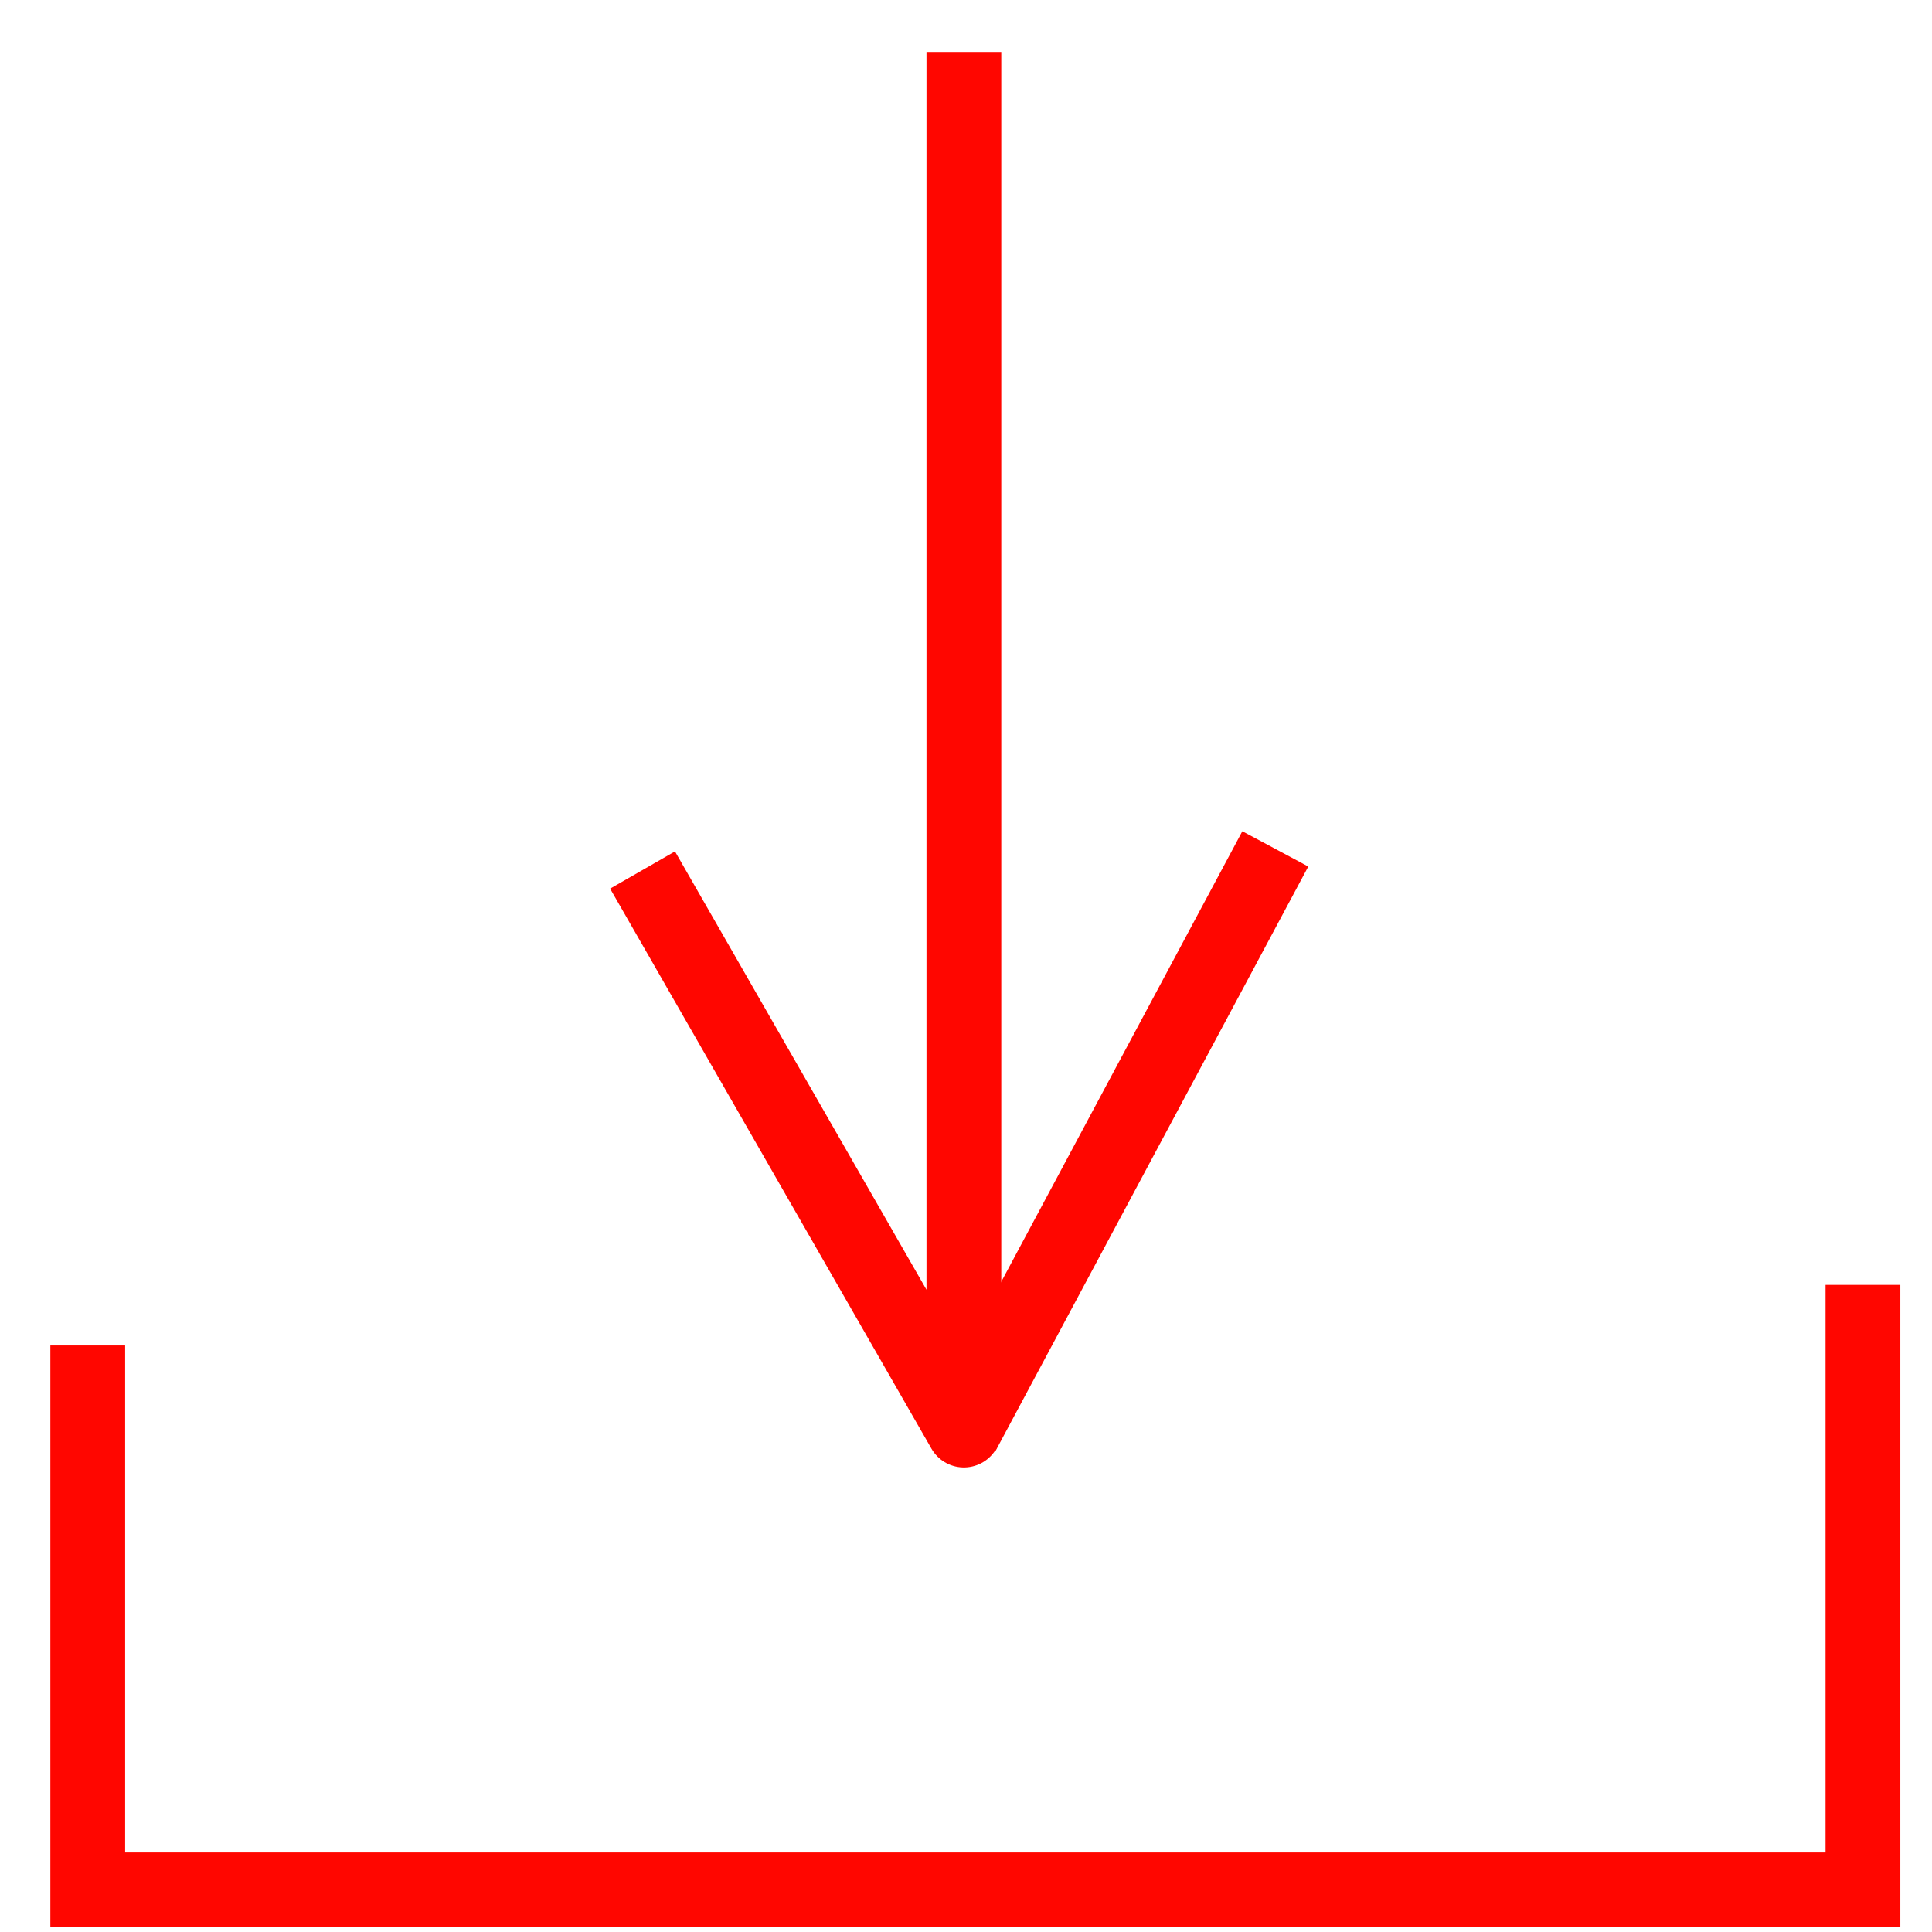<?xml version="1.0" encoding="UTF-8"?>
<svg width="31px" height="31px" viewBox="0 0 31 31" version="1.1" xmlns="http://www.w3.org/2000/svg" xmlns:xlink="http://www.w3.org/1999/xlink">
    <!-- Generator: Sketch 44.1 (41455) - http://www.bohemiancoding.com/sketch -->
    <title>download</title>
    <desc>Created with Sketch.</desc>
    <defs></defs>
    <g id="Welcome" stroke="none" stroke-width="1" fill="none" fill-rule="evenodd">
        <g id="Tour-desktop" transform="translate(-724, -475)" stroke-width="1.2" stroke="#FF0600">
            <g id="links" transform="translate(705, 468)">
                <g id="download" transform="translate(20, 7)">
                    <polyline id="Path-2" points="0.408 21.589 0.408 30.324 28.892 30.324 28.892 20.617"></polyline>
                    <polyline id="Path-36" stroke-linejoin="round" points="14.466 0.833 14.466 22.946 9.31 13.96"></polyline>
                    <path d="M19.463,13.621 L14.448,22.993" id="Path-3"></path>
                </g>
            </g>
        </g>
    </g>
</svg>